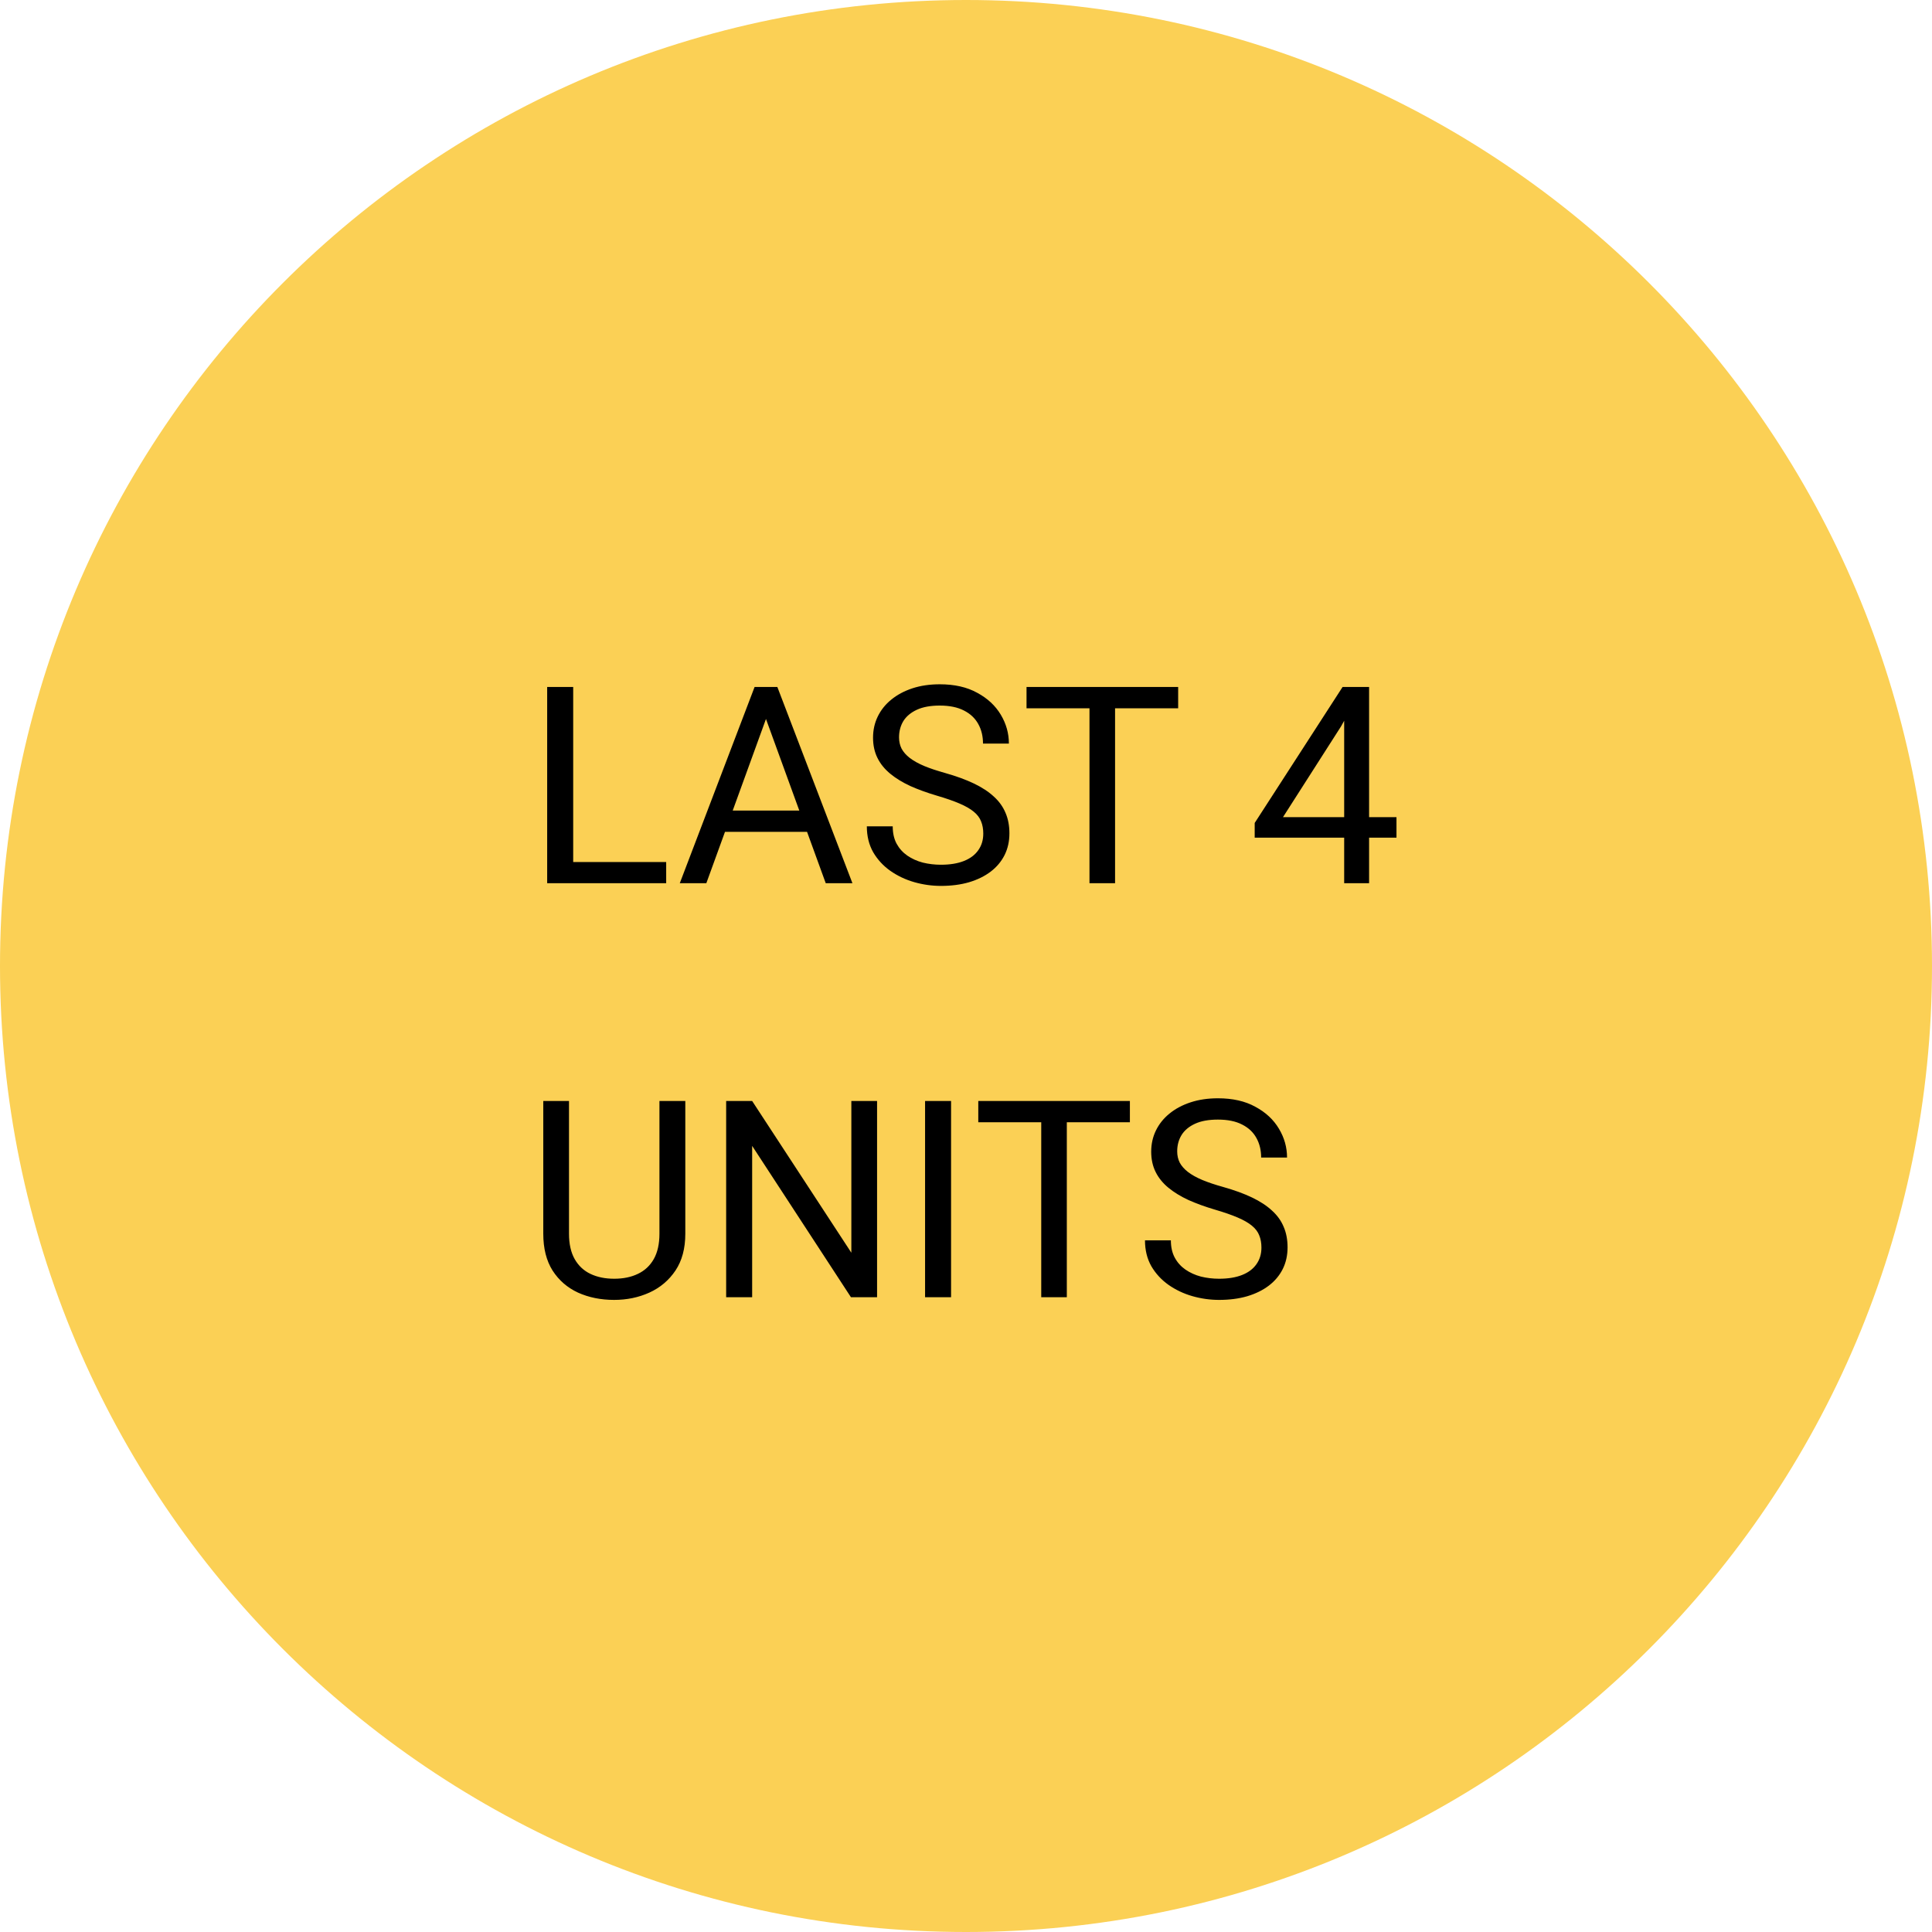 <svg width="70" height="70" viewBox="0 0 70 70" fill="none" xmlns="http://www.w3.org/2000/svg">
<g clip-path="url(#clip0_211_5)">
<path d="M70 35C70 54.33 54.33 70 35 70C15.67 70 0 54.33 0 35C0 15.67 15.67 0 35 0C54.33 0 70 15.67 70 35Z" fill="#FBD055"/>
<path d="M24.137 31.233V32H20.582V31.233H24.137ZM20.768 24.891V32H19.825V24.891H20.768ZM27.945 25.52L25.592 32H24.63L27.34 24.891H27.96L27.945 25.52ZM29.918 32L27.56 25.52L27.545 24.891H28.165L30.885 32H29.918ZM29.796 29.368V30.14H25.802V29.368H29.796ZM35.626 30.203C35.626 30.037 35.6 29.891 35.548 29.764C35.499 29.634 35.411 29.516 35.284 29.412C35.16 29.308 34.988 29.209 34.767 29.114C34.548 29.02 34.272 28.924 33.937 28.826C33.585 28.722 33.268 28.606 32.984 28.48C32.701 28.349 32.459 28.201 32.257 28.035C32.055 27.869 31.9 27.679 31.793 27.464C31.686 27.249 31.632 27.003 31.632 26.727C31.632 26.45 31.689 26.194 31.803 25.96C31.917 25.726 32.079 25.522 32.291 25.35C32.506 25.174 32.761 25.037 33.058 24.939C33.354 24.842 33.684 24.793 34.049 24.793C34.583 24.793 35.035 24.895 35.406 25.101C35.781 25.302 36.065 25.568 36.261 25.896C36.456 26.222 36.554 26.57 36.554 26.941H35.616C35.616 26.674 35.559 26.439 35.445 26.233C35.331 26.025 35.159 25.862 34.928 25.745C34.697 25.625 34.404 25.564 34.049 25.564C33.714 25.564 33.437 25.615 33.219 25.716C33.001 25.817 32.838 25.953 32.73 26.126C32.626 26.299 32.574 26.495 32.574 26.717C32.574 26.866 32.605 27.003 32.667 27.127C32.732 27.247 32.831 27.36 32.965 27.464C33.102 27.568 33.274 27.664 33.482 27.752C33.694 27.84 33.946 27.924 34.239 28.006C34.643 28.12 34.991 28.247 35.284 28.387C35.577 28.527 35.818 28.685 36.007 28.86C36.199 29.033 36.34 29.23 36.432 29.451C36.526 29.669 36.573 29.917 36.573 30.193C36.573 30.483 36.515 30.745 36.398 30.98C36.28 31.214 36.113 31.414 35.895 31.58C35.676 31.746 35.414 31.875 35.108 31.966C34.806 32.054 34.467 32.098 34.093 32.098C33.764 32.098 33.44 32.052 33.121 31.961C32.805 31.87 32.517 31.733 32.257 31.551C32 31.369 31.793 31.144 31.637 30.877C31.484 30.607 31.407 30.294 31.407 29.939H32.345C32.345 30.184 32.392 30.394 32.486 30.569C32.581 30.742 32.709 30.885 32.872 30.999C33.038 31.113 33.225 31.198 33.434 31.253C33.645 31.305 33.865 31.331 34.093 31.331C34.422 31.331 34.7 31.285 34.928 31.194C35.156 31.103 35.328 30.973 35.445 30.804C35.566 30.634 35.626 30.434 35.626 30.203ZM40.401 24.891V32H39.474V24.891H40.401ZM42.687 24.891V25.662H37.193V24.891H42.687ZM50.597 29.607V30.35H45.46V29.817L48.644 24.891H49.381L48.59 26.316L46.485 29.607H50.597ZM49.605 24.891V32H48.702V24.891H49.605ZM23.893 39.891H24.83V44.7C24.83 45.234 24.711 45.678 24.474 46.033C24.236 46.388 23.92 46.655 23.526 46.834C23.136 47.01 22.711 47.098 22.252 47.098C21.77 47.098 21.334 47.01 20.943 46.834C20.556 46.655 20.248 46.388 20.02 46.033C19.796 45.678 19.684 45.234 19.684 44.7V39.891H20.616V44.7C20.616 45.071 20.685 45.377 20.821 45.618C20.958 45.859 21.148 46.038 21.393 46.155C21.64 46.273 21.926 46.331 22.252 46.331C22.581 46.331 22.867 46.273 23.111 46.155C23.359 46.038 23.551 45.859 23.688 45.618C23.824 45.377 23.893 45.071 23.893 44.7V39.891ZM31.778 39.891V47H30.831L27.252 41.517V47H26.31V39.891H27.252L30.846 45.389V39.891H31.778ZM34.459 39.891V47H33.517V39.891H34.459ZM38.653 39.891V47H37.726V39.891H38.653ZM40.938 39.891V40.662H35.445V39.891H40.938ZM45.704 45.203C45.704 45.037 45.678 44.891 45.626 44.764C45.577 44.633 45.489 44.516 45.362 44.412C45.239 44.308 45.066 44.209 44.845 44.114C44.627 44.02 44.35 43.924 44.015 43.826C43.663 43.722 43.346 43.606 43.062 43.48C42.779 43.349 42.537 43.201 42.335 43.035C42.133 42.869 41.978 42.679 41.871 42.464C41.764 42.249 41.71 42.003 41.71 41.727C41.71 41.45 41.767 41.194 41.881 40.96C41.995 40.726 42.158 40.522 42.369 40.35C42.584 40.174 42.84 40.037 43.136 39.94C43.432 39.842 43.762 39.793 44.127 39.793C44.661 39.793 45.113 39.895 45.484 40.101C45.859 40.302 46.144 40.568 46.339 40.897C46.534 41.222 46.632 41.57 46.632 41.941H45.694C45.694 41.675 45.637 41.438 45.523 41.233C45.41 41.025 45.237 40.862 45.006 40.745C44.775 40.625 44.482 40.565 44.127 40.565C43.792 40.565 43.515 40.615 43.297 40.716C43.079 40.817 42.916 40.953 42.809 41.126C42.704 41.298 42.652 41.495 42.652 41.717C42.652 41.867 42.683 42.003 42.745 42.127C42.81 42.247 42.91 42.36 43.043 42.464C43.18 42.568 43.352 42.664 43.56 42.752C43.772 42.84 44.024 42.925 44.317 43.006C44.721 43.12 45.069 43.247 45.362 43.387C45.655 43.527 45.896 43.685 46.085 43.86C46.277 44.033 46.419 44.23 46.51 44.451C46.604 44.669 46.651 44.917 46.651 45.193C46.651 45.483 46.593 45.745 46.476 45.98C46.358 46.214 46.191 46.414 45.973 46.58C45.755 46.746 45.492 46.875 45.187 46.966C44.884 47.054 44.545 47.098 44.171 47.098C43.842 47.098 43.518 47.052 43.199 46.961C42.883 46.87 42.595 46.733 42.335 46.551C42.078 46.368 41.871 46.144 41.715 45.877C41.562 45.607 41.485 45.294 41.485 44.94H42.423C42.423 45.184 42.47 45.394 42.565 45.569C42.659 45.742 42.787 45.885 42.95 45.999C43.116 46.113 43.303 46.198 43.512 46.253C43.723 46.305 43.943 46.331 44.171 46.331C44.5 46.331 44.778 46.285 45.006 46.194C45.234 46.103 45.406 45.973 45.523 45.804C45.644 45.634 45.704 45.434 45.704 45.203Z" fill="black"/>
</g>
<defs>
<clipPath id="clip0_211_5">
<rect width="70" height="70" fill="white"/>
</clipPath>
</defs>
</svg>
